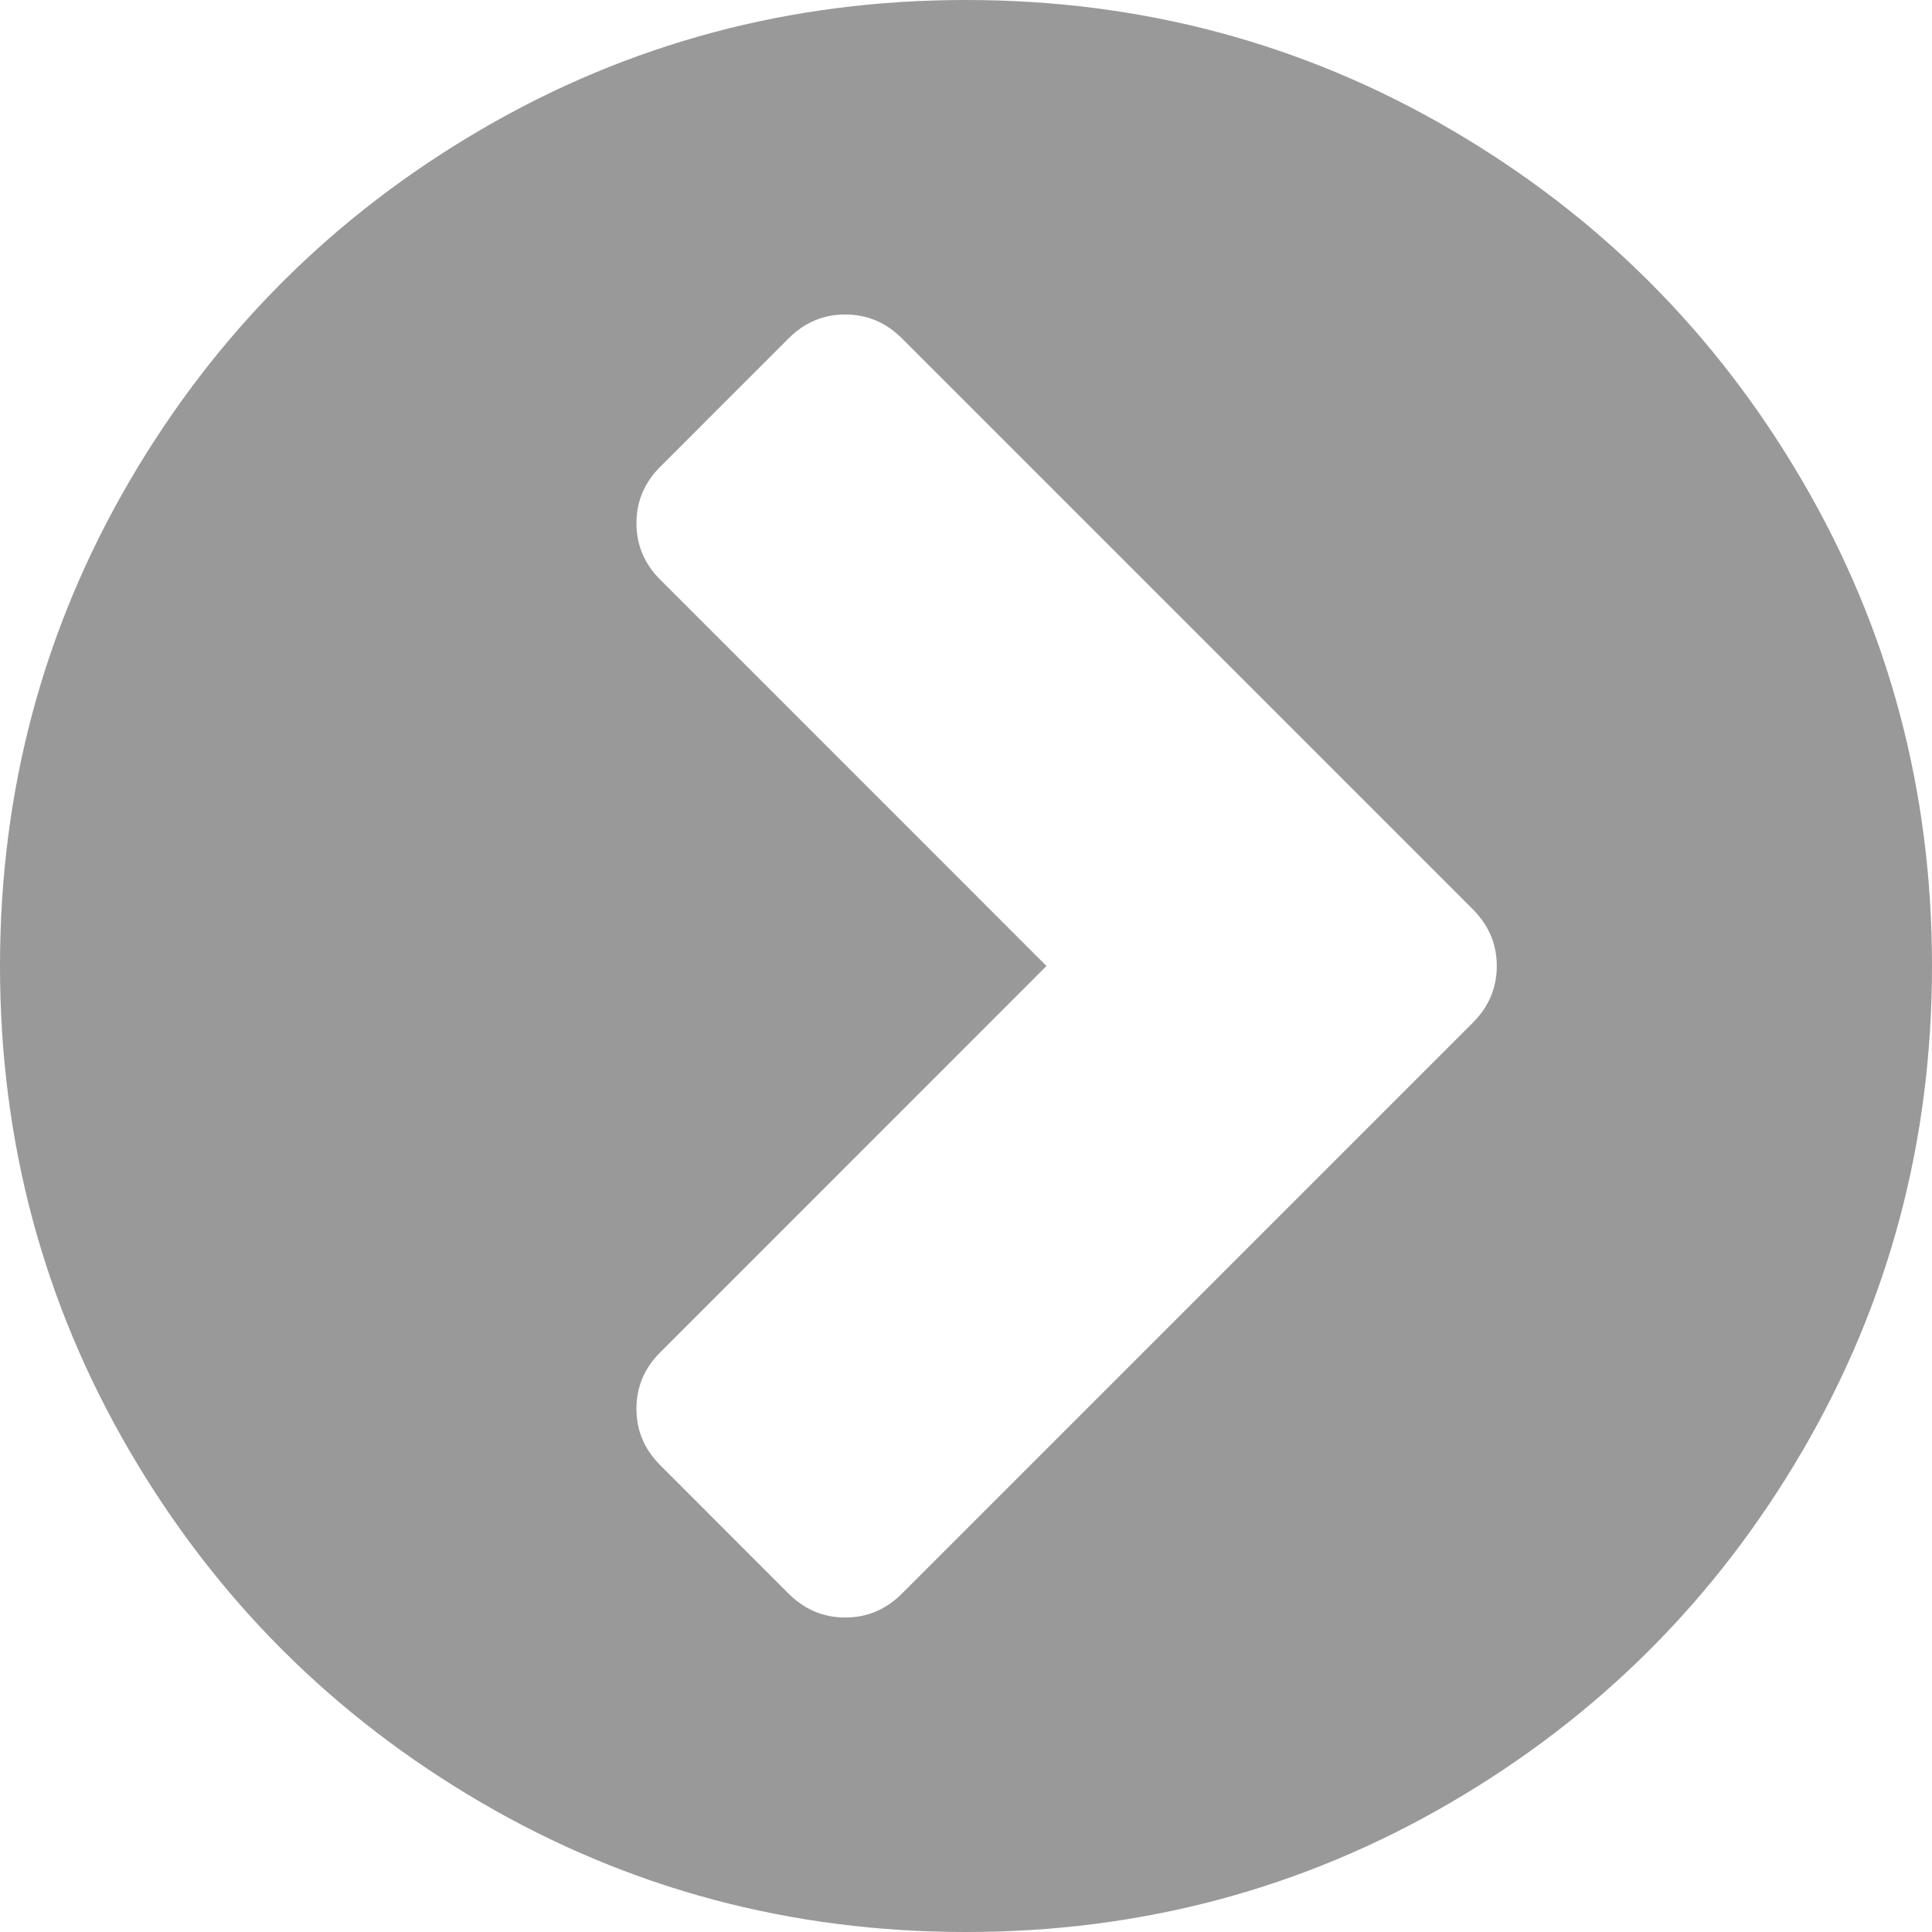 ﻿<?xml version="1.0" encoding="utf-8"?>
<svg version="1.1" xmlns:xlink="http://www.w3.org/1999/xlink" width="26px" height="26px" xmlns="http://www.w3.org/2000/svg">
  <g transform="matrix(1 0 0 1 -1614 -580 )">
    <path d="M 11.375 21.768  C 11.668 21.768  11.922 21.661  12.137 21.447  L 19.822 13.762  C 20.036 13.547  20.143 13.293  20.143 13  C 20.143 12.707  20.036 12.453  19.822 12.238  L 12.137 4.553  C 11.922 4.339  11.668 4.232  11.375 4.232  C 11.082 4.232  10.828 4.339  10.613 4.553  L 8.887 6.28  C 8.672 6.494  8.565 6.748  8.565 7.042  C 8.565 7.335  8.672 7.589  8.887 7.803  L 14.083 13  L 8.887 18.197  C 8.672 18.411  8.565 18.665  8.565 18.958  C 8.565 19.252  8.672 19.506  8.887 19.72  L 10.613 21.447  C 10.828 21.661  11.082 21.768  11.375 21.768  Z M 24.257 6.475  C 25.419 8.466  26 10.641  26 13  C 26 15.359  25.419 17.534  24.257 19.525  C 23.094 21.517  21.517 23.094  19.525 24.257  C 17.534 25.419  15.359 26  13 26  C 10.641 26  8.466 25.419  6.475 24.257  C 4.483 23.094  2.906 21.517  1.743 19.525  C 0.581 17.534  0 15.359  0 13  C 0 10.641  0.581 8.466  1.743 6.475  C 2.906 4.483  4.483 2.906  6.475 1.743  C 8.466 0.581  10.641 0  13 0  C 15.359 0  17.534 0.581  19.525 1.743  C 21.517 2.906  23.094 4.483  24.257 6.475  Z " fill-rule="nonzero" fill="#000000" stroke="none" fill-opacity="0.4" transform="matrix(1 0 0 1 1614 580 )" />
  </g>
</svg>